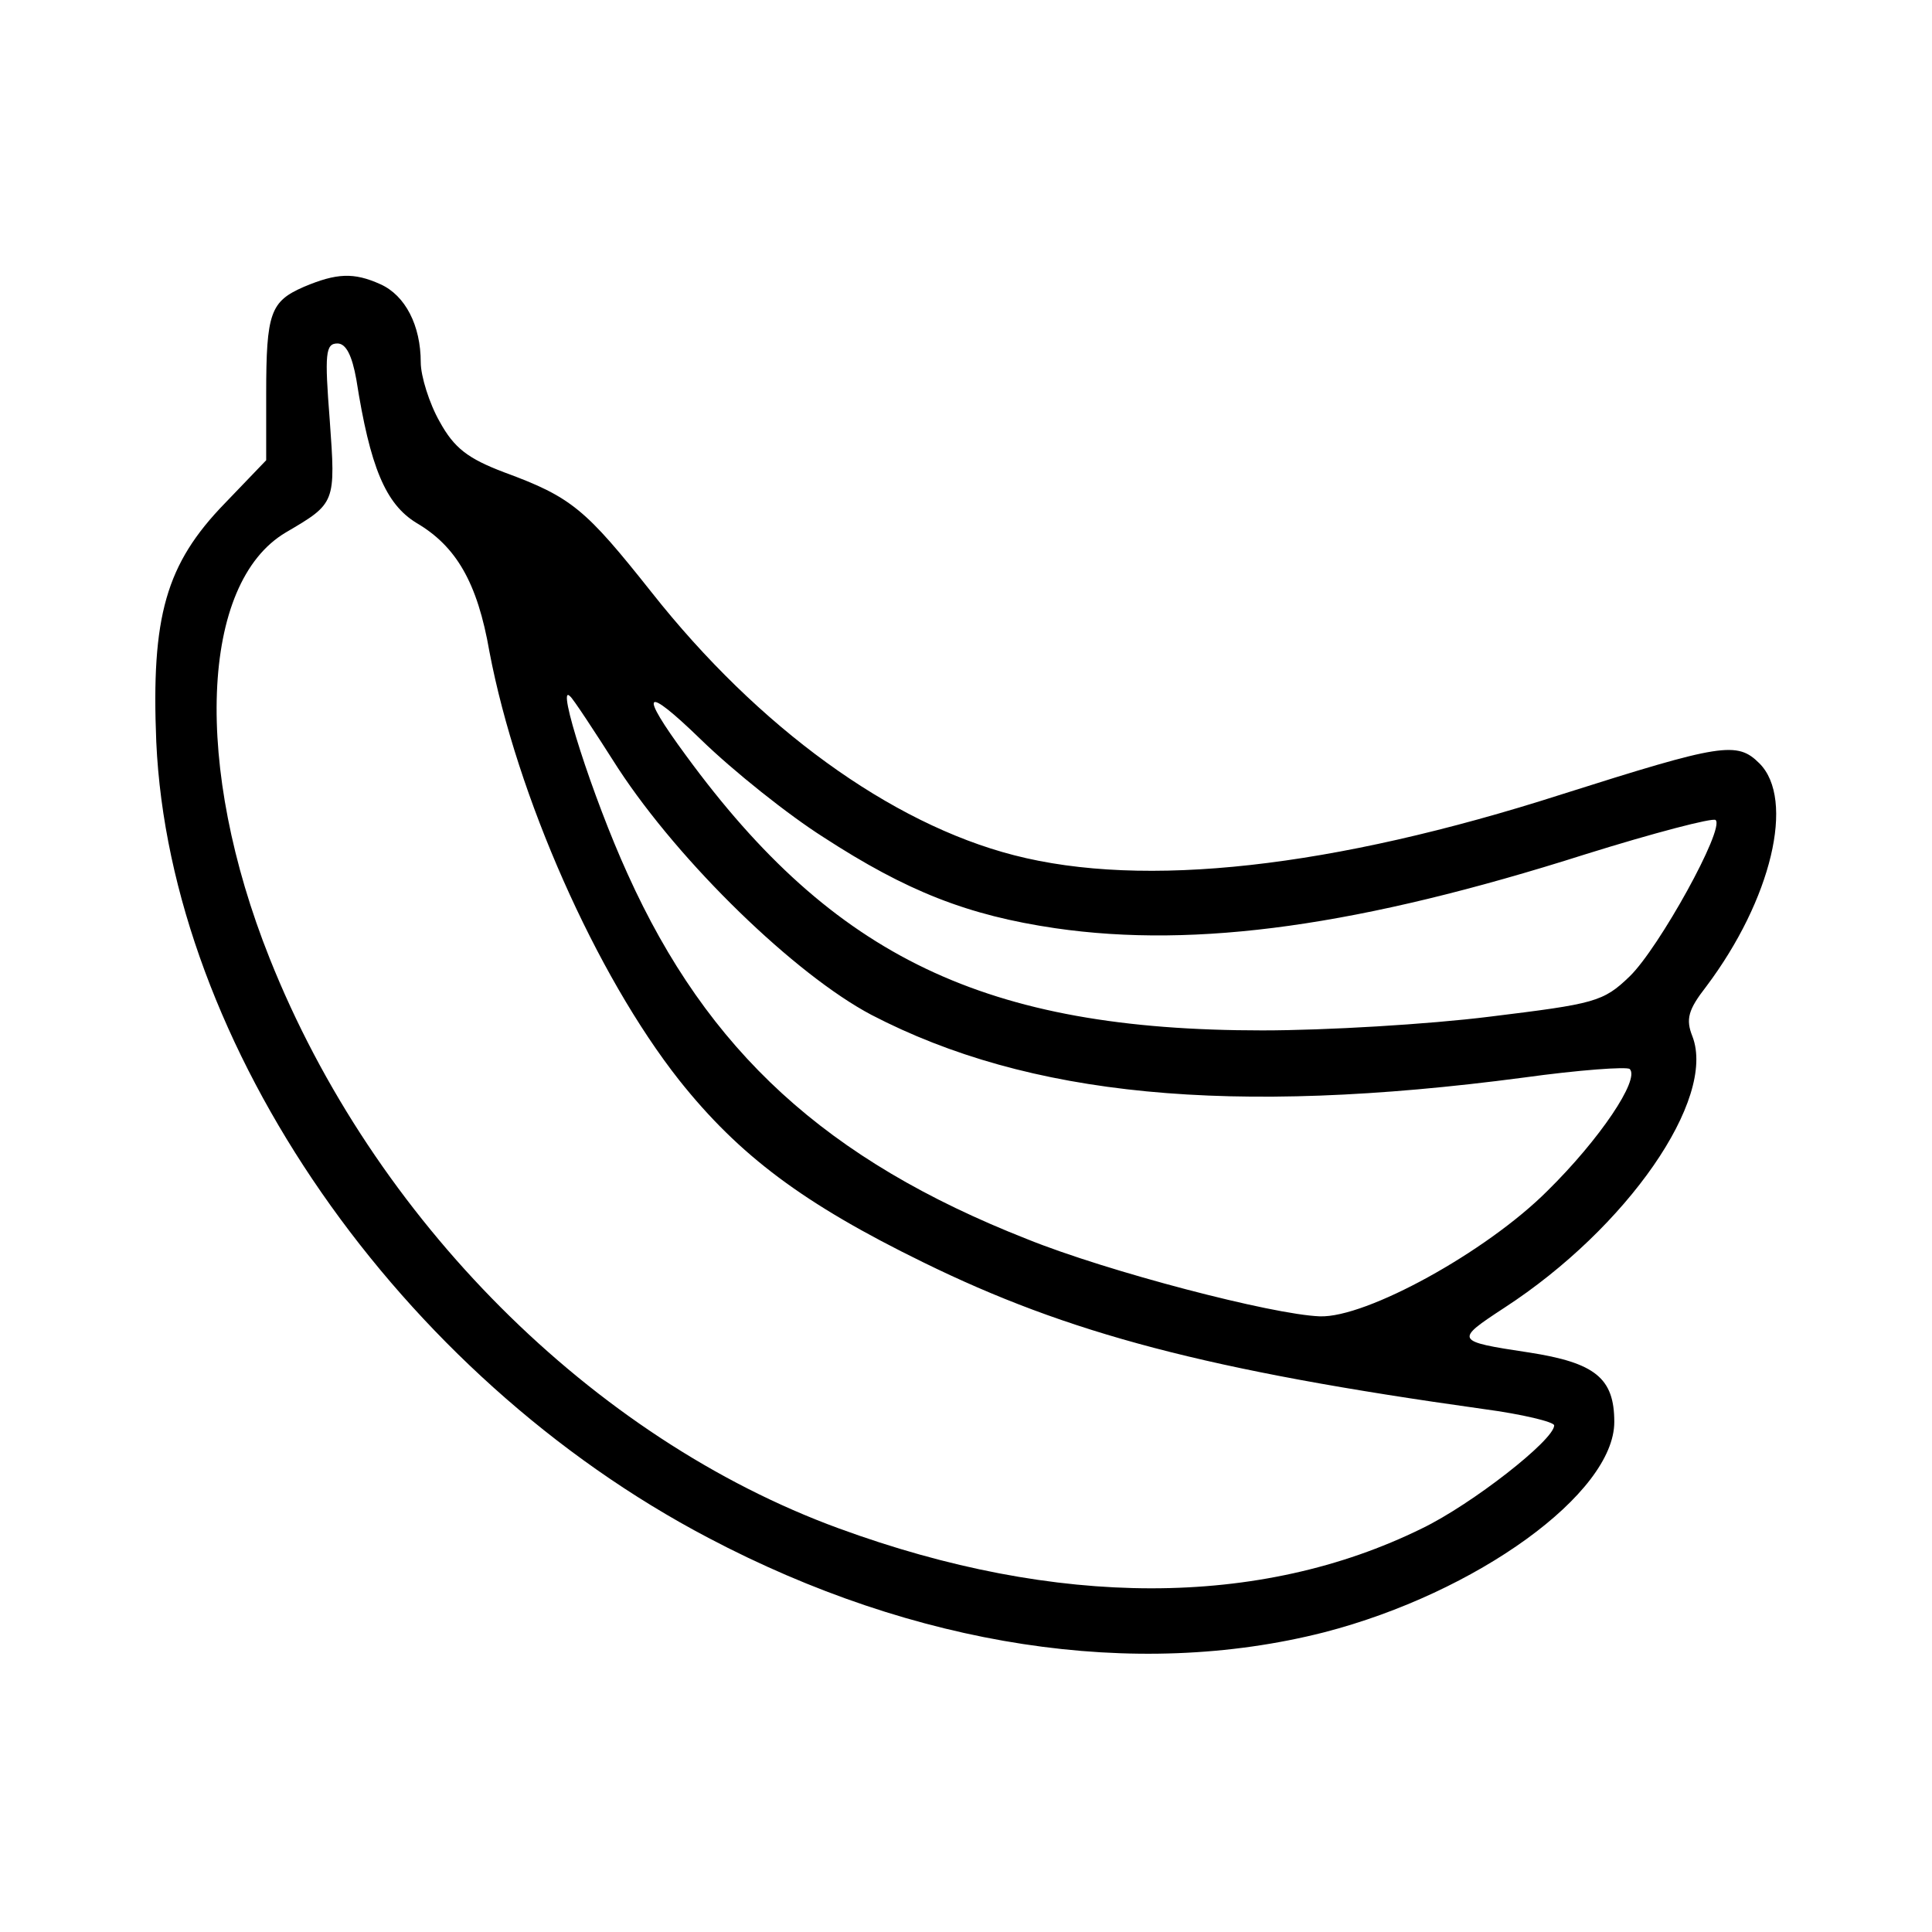 <?xml version="1.0" standalone="no"?>
<!DOCTYPE svg PUBLIC "-//W3C//DTD SVG 20010904//EN"
 "http://www.w3.org/TR/2001/REC-SVG-20010904/DTD/svg10.dtd">
<svg version="1.0" xmlns="http://www.w3.org/2000/svg"
 width="225pt" height="225pt" viewBox="0 0 225 225"
 preserveAspectRatio="xMidYMid meet">
<g transform="translate(0,225) scale(0.1,-0.1)"
fill="#000000" stroke="none">
<path d="M354 1916 c-39 -17 -44 -30 -44 -125 l0 -77 -48 -50 c-69 -71 -86
-132 -80 -278 16 -353 283 -738 643 -927 241 -127 497 -166 717 -110 178 46
338 162 338 245 0 51 -22 69 -100 81 -86 13 -86 14 -28 52 143 93 247 243 219
316 -8 20 -5 31 16 58 76 101 104 218 62 260 -26 26 -44 23 -230 -36 -268 -86
-487 -110 -638 -71 -144 37 -298 149 -422 306 -77 97 -93 111 -172 140 -42 16
-58 28 -75 59 -12 21 -22 53 -22 69 0 43 -18 78 -47 91 -31 14 -51 13 -89 -3z
m61 -108 c16 -102 34 -145 70 -167 46 -27 71 -69 85 -150 32 -168 124 -376
221 -499 70 -88 145 -144 284 -212 169 -83 331 -126 653 -171 45 -6 82 -15 82
-19 0 -17 -96 -92 -154 -120 -189 -93 -425 -93 -679 0 -287 105 -542 360 -663
664 -89 223 -81 437 19 496 58 34 58 34 51 131 -6 77 -5 89 9 89 10 0 17 -14
22 -42z m544 -533 c97 -63 168 -91 270 -106 165 -24 356 3 617 86 80 25 149
43 152 40 11 -10 -66 -149 -100 -182 -31 -30 -41 -32 -163 -47 -72 -9 -191
-16 -265 -16 -322 0 -499 85 -671 320 -56 76 -49 83 17 19 38 -37 102 -88 143
-114z m-239 80 c72 -110 206 -240 295 -287 183 -95 418 -118 759 -73 65 9 121
13 124 10 12 -12 -35 -82 -96 -142 -71 -71 -211 -148 -265 -146 -55 2 -247 52
-341 90 -234 92 -372 219 -465 425 -41 90 -84 225 -67 207 3 -2 28 -40 56 -84z"/>
</g>
</svg>
